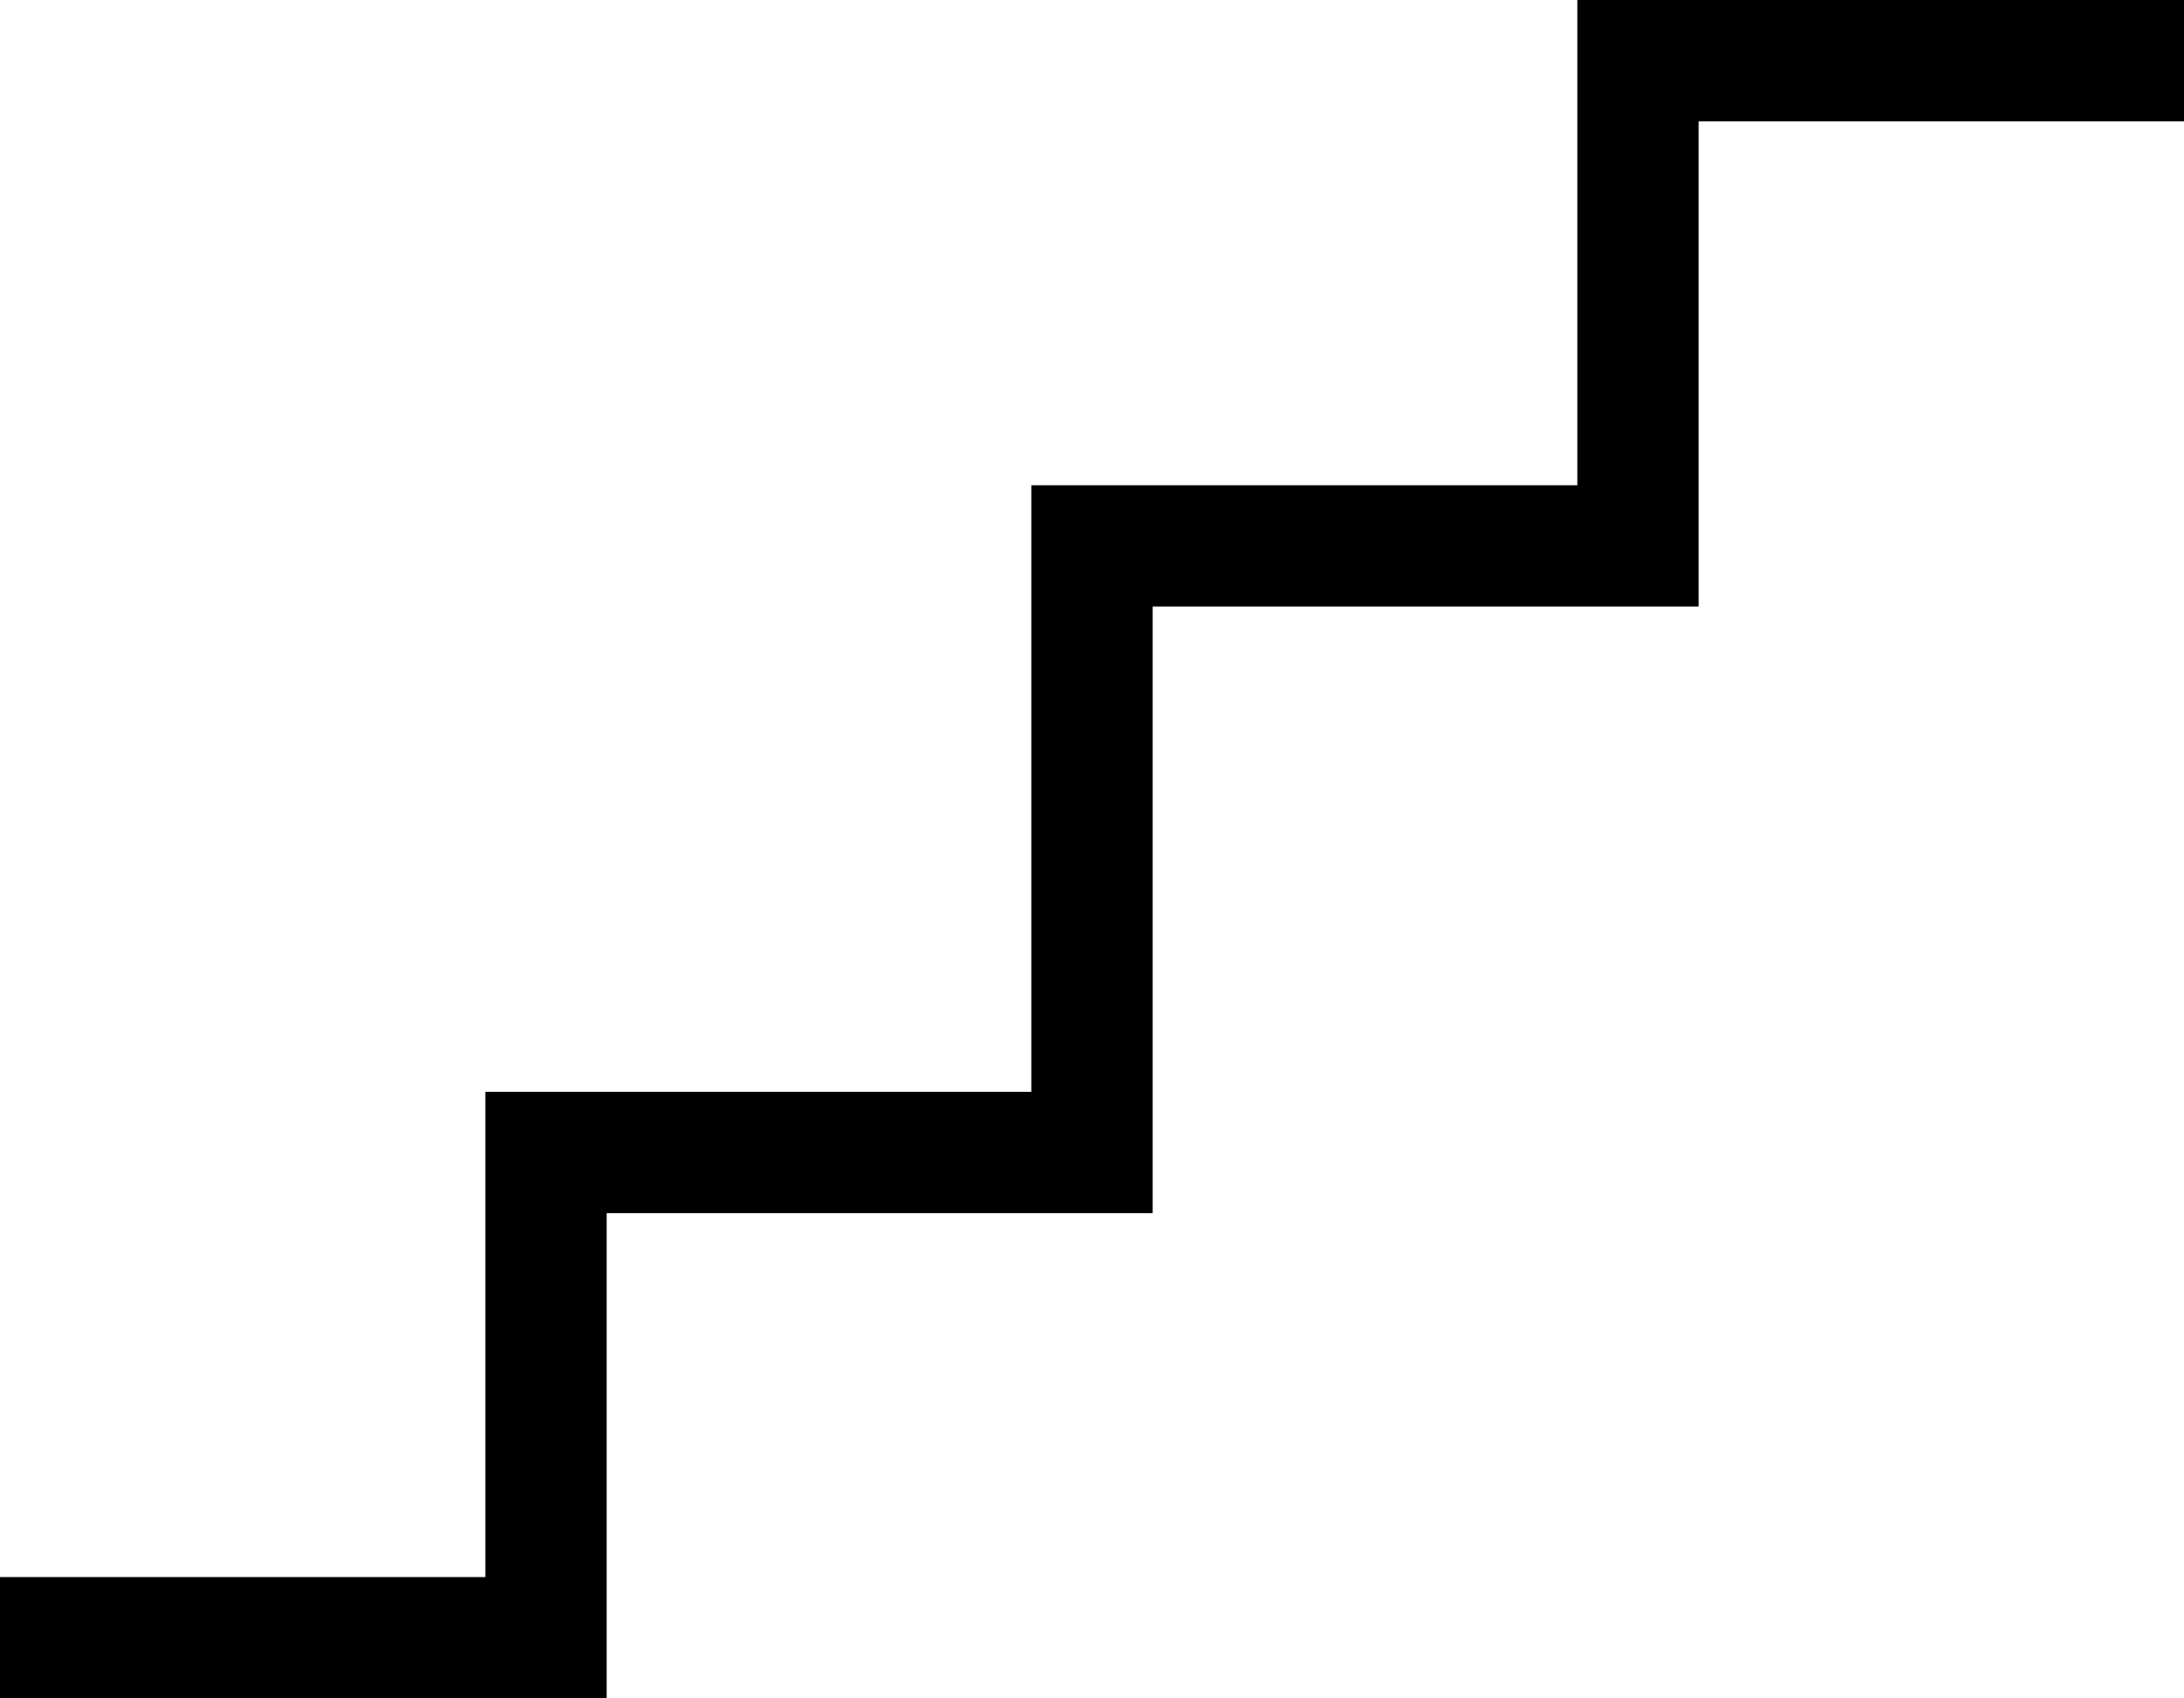 <svg viewBox="0 0 576 448">
  <path
    d="M 416 0 L 432 0 L 560 0 L 576 0 L 576 32 L 560 32 L 448 32 L 448 144 L 448 160 L 432 160 L 304 160 L 304 304 L 304 320 L 288 320 L 160 320 L 160 432 L 160 448 L 144 448 L 16 448 L 0 448 L 0 416 L 16 416 L 128 416 L 128 304 L 128 288 L 144 288 L 272 288 L 272 144 L 272 128 L 288 128 L 416 128 L 416 16 L 416 0 L 416 0 Z"
  />
</svg>